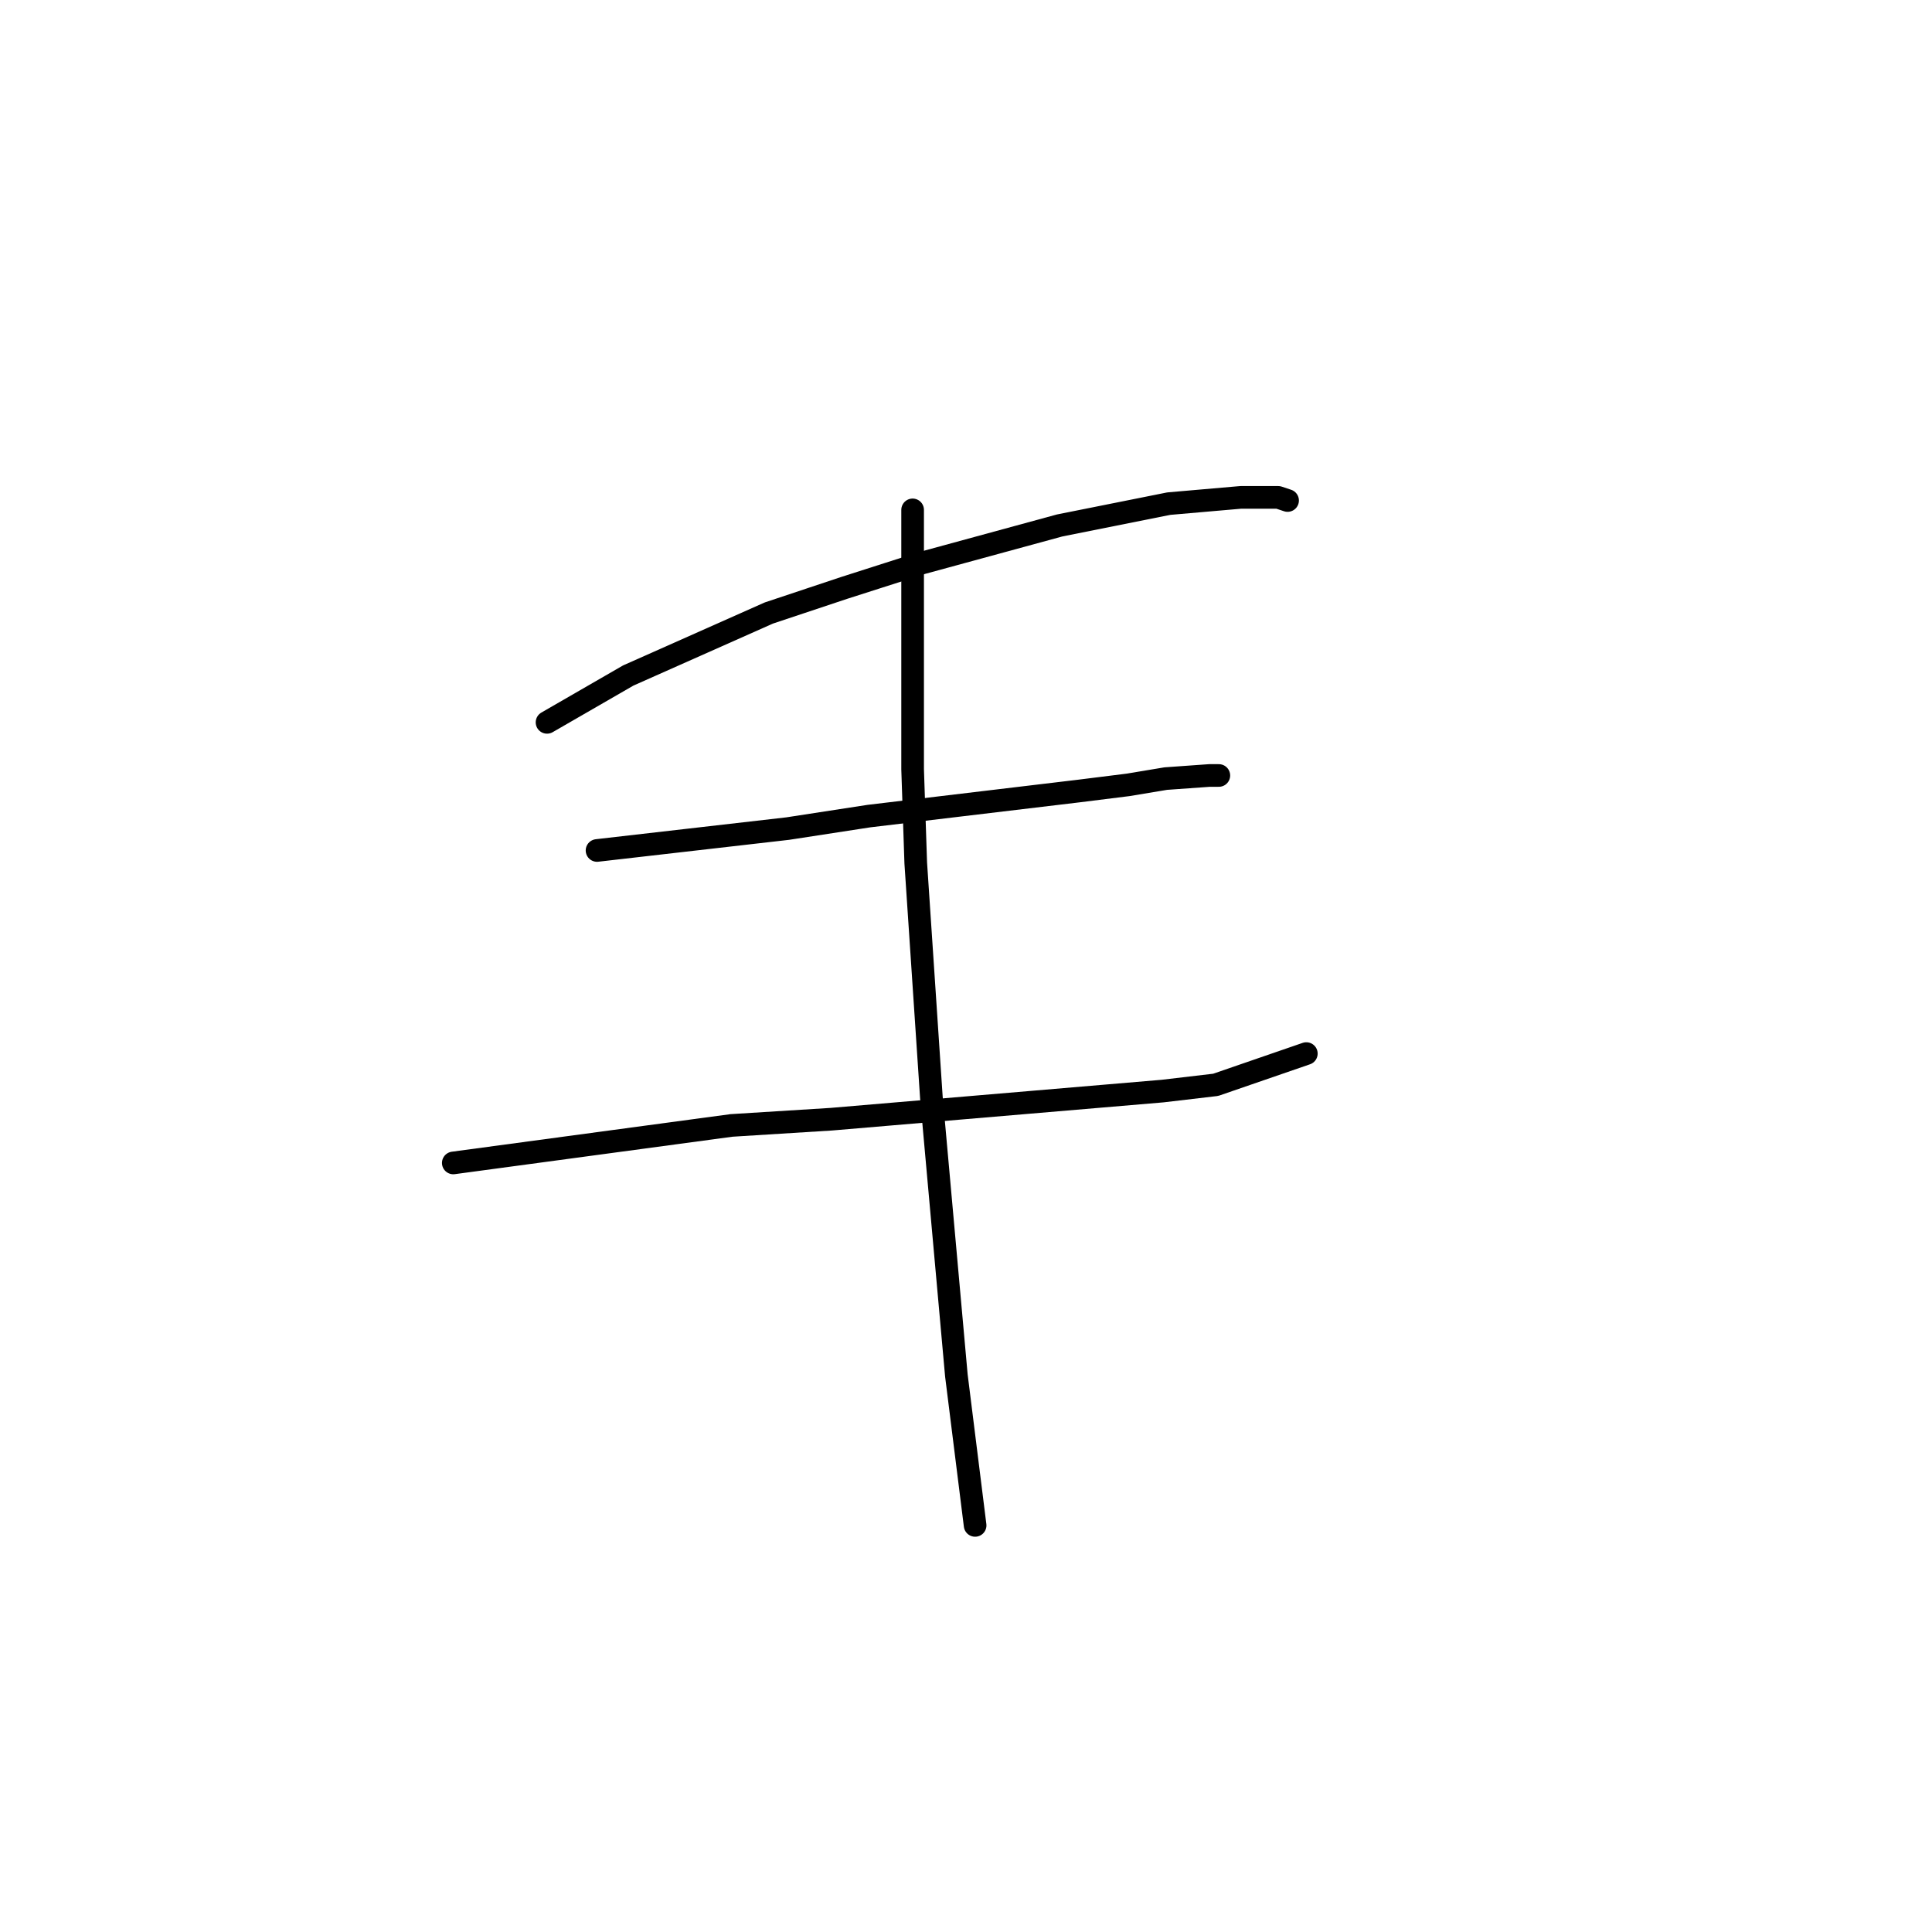 <?xml version="1.0" standalone="no"?>
    <svg width="256" height="256" xmlns="http://www.w3.org/2000/svg" version="1.1">
    <polyline stroke="black" stroke-width="3" stroke-linecap="round" fill="transparent" stroke-linejoin="round" points="72.485 95.717 83.25 89.506 101.882 81.225 111.819 77.913 122.169 74.601 140.387 69.632 154.878 66.734 164.401 65.906 169.37 65.906 170.612 66.32 170.612 66.32 " />
        <polyline stroke="black" stroke-width="3" stroke-linecap="round" fill="transparent" stroke-linejoin="round" points="79.11 112.692 104.366 109.794 115.131 108.138 142.871 104.825 149.496 103.997 154.464 103.169 160.261 102.755 161.503 102.755 161.503 102.755 " />
        <polyline stroke="black" stroke-width="3" stroke-linecap="round" fill="transparent" stroke-linejoin="round" points="60.064 154.096 96.913 149.127 110.162 148.299 154.05 144.573 161.089 143.745 173.096 139.605 173.096 139.605 " />
        <polyline stroke="black" stroke-width="3" stroke-linecap="round" fill="transparent" stroke-linejoin="round" points="120.927 67.562 120.927 89.506 120.927 101.927 121.341 114.348 123.412 145.401 126.724 182.25 129.208 202.124 129.208 202.124 " />
        </svg>